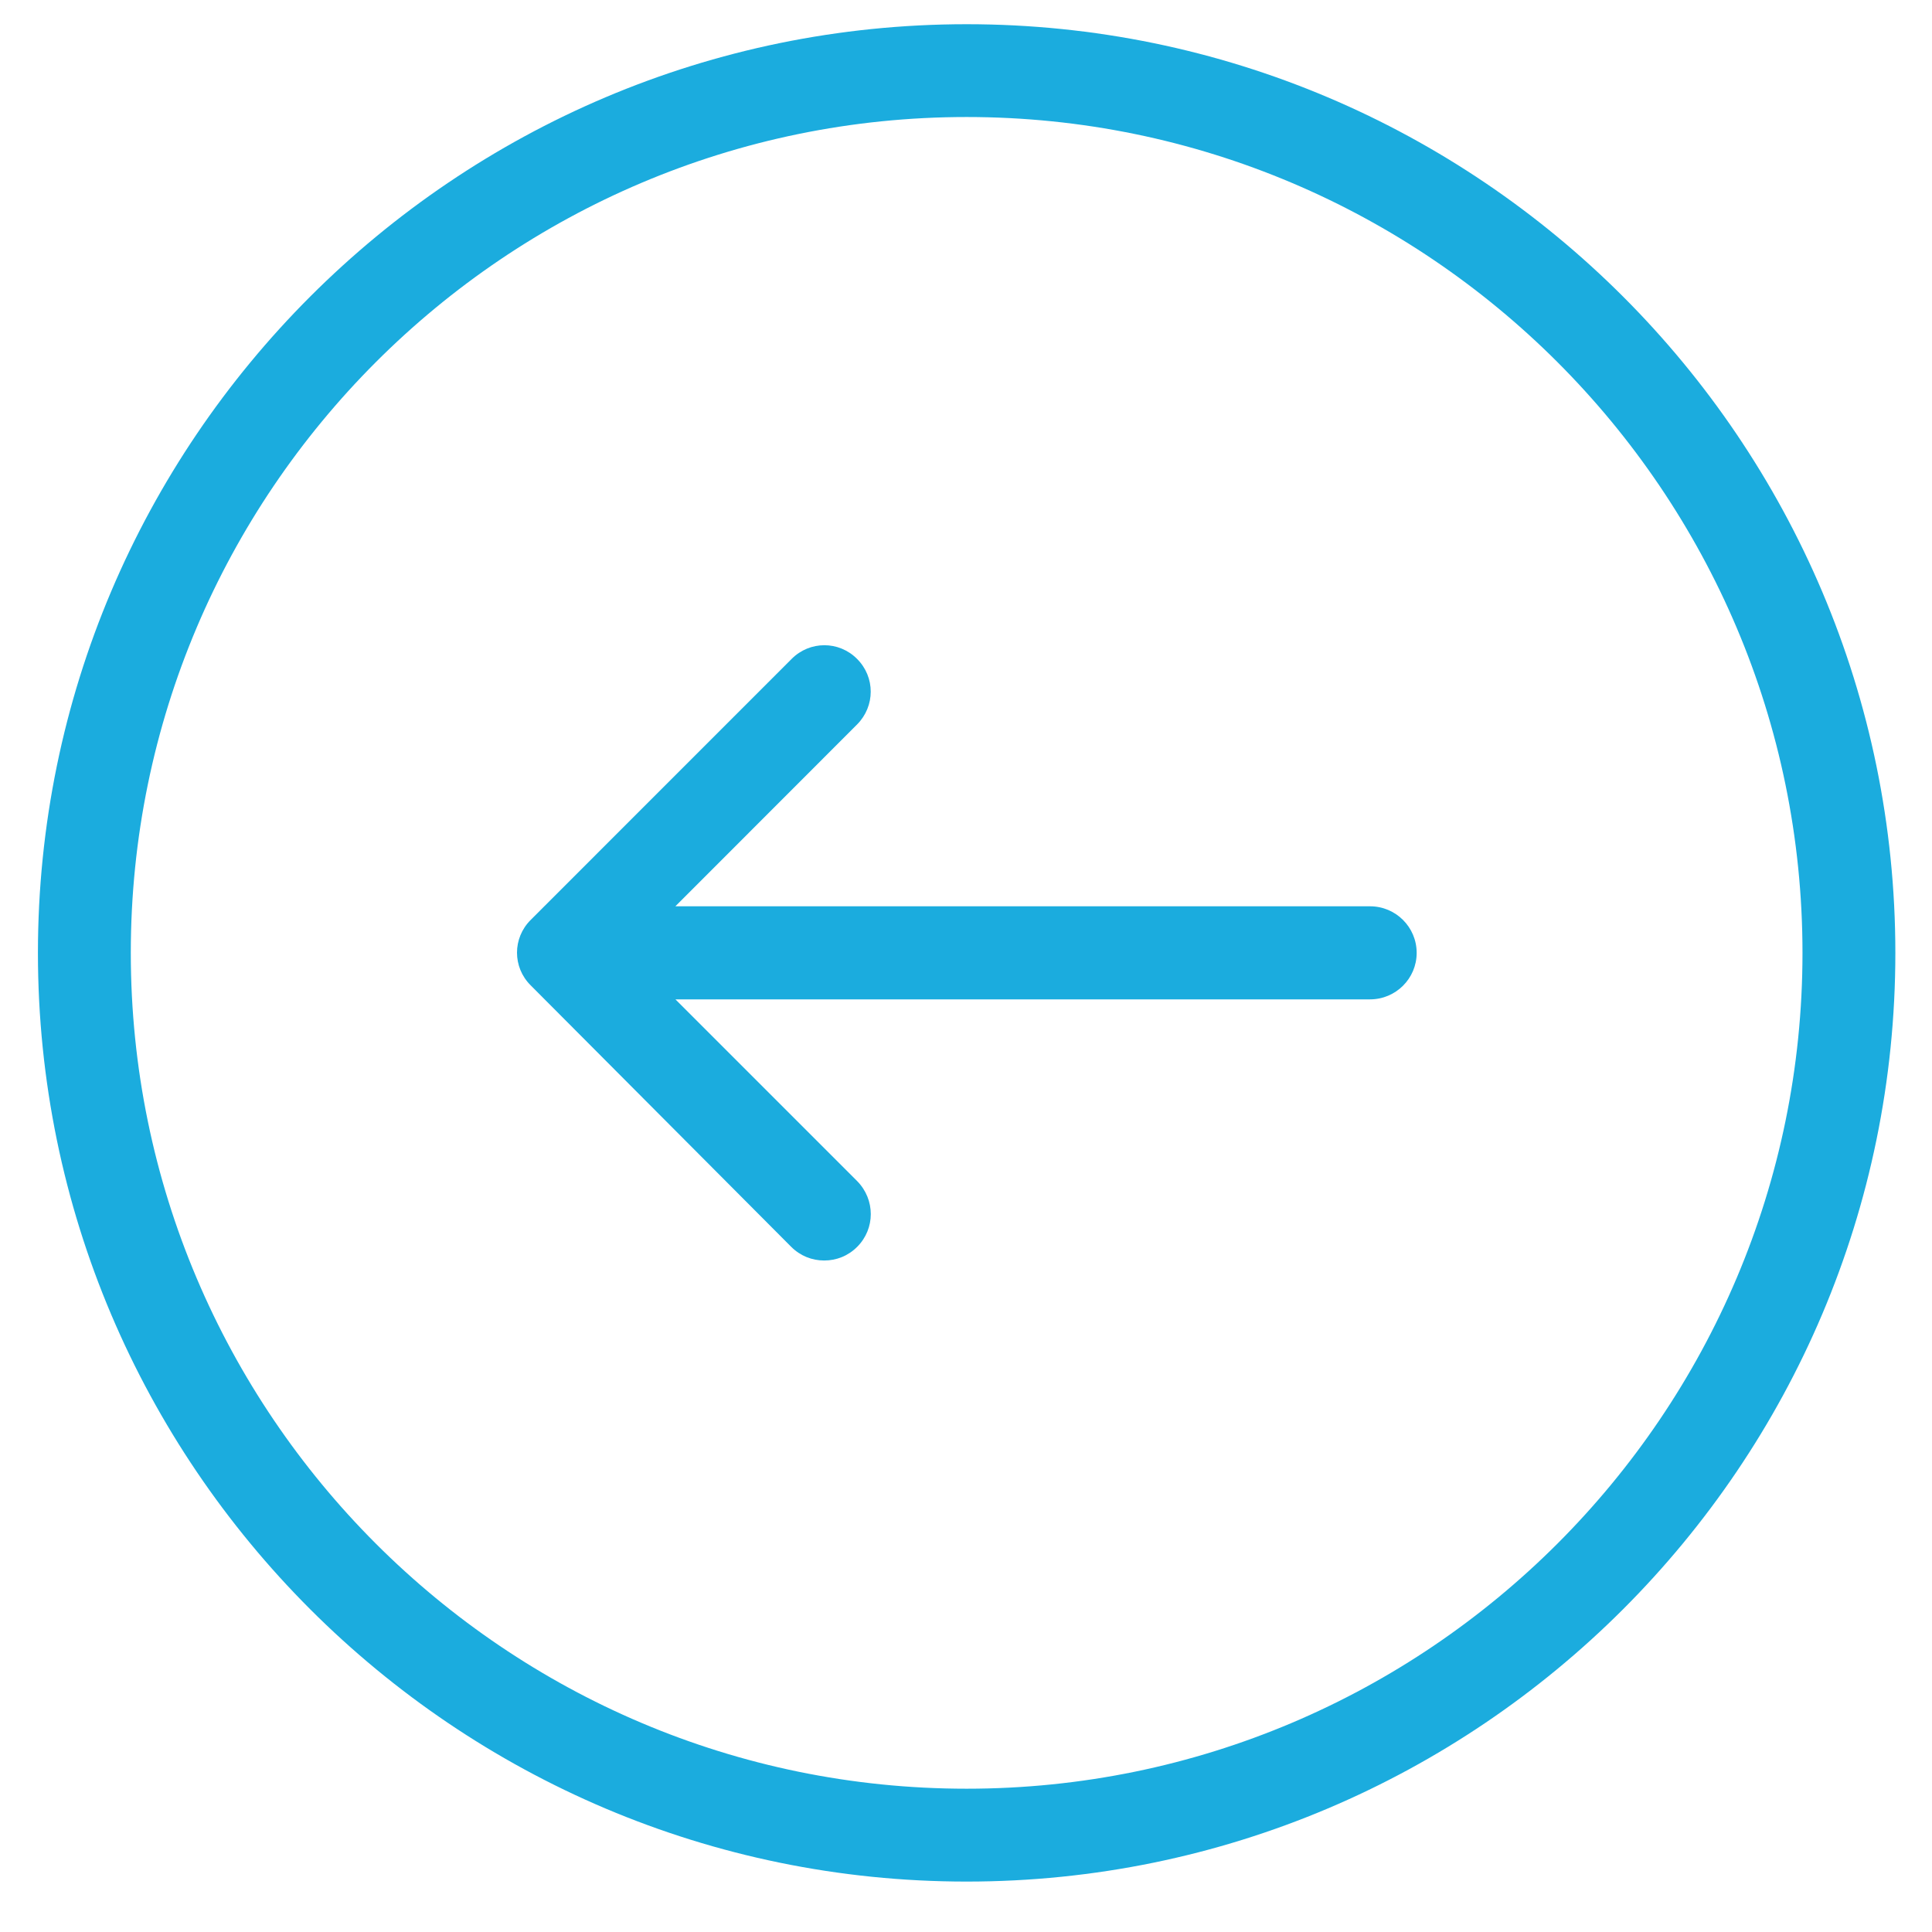 <?xml version="1.0" encoding="utf-8"?>
<!-- Generator: Adobe Illustrator 16.0.0, SVG Export Plug-In . SVG Version: 6.00 Build 0)  -->
<!DOCTYPE svg PUBLIC "-//W3C//DTD SVG 1.1//EN" "http://www.w3.org/Graphics/SVG/1.1/DTD/svg11.dtd">
<svg version="1.1" id="Layer_1" xmlns="http://www.w3.org/2000/svg" xmlns:xlink="http://www.w3.org/1999/xlink" x="0px" y="0px"
	 width="30px" height="30px" viewBox="0 0 30 30" enable-background="new 0 0 30 30" xml:space="preserve">
<g>
	<g>
		<path fill="#19ACE0" d="M-70.045-15.69c-0.002-0.002-0.002-0.003-0.006-0.005c0-0.001-0.002-0.003-0.005-0.004
			c-0.428-0.424-1.042-0.552-1.604-0.333l-24.492,9.577c-0.648,0.254-1.027,0.887-0.945,1.578c0.083,0.69,0.601,1.216,1.291,1.309
			l11.971,1.615c0.022,0.002,0.04,0.021,0.043,0.042l1.615,11.97c0.092,0.689,0.619,1.209,1.309,1.292
			c0.063,0.008,0.126,0.011,0.188,0.011c0.615,0,1.159-0.368,1.39-0.956l9.577-24.493C-69.497-14.649-69.622-15.264-70.045-15.69z
			 M-95.612-5.008c-0.027-0.003-0.039-0.005-0.043-0.043c-0.004-0.039,0.007-0.043,0.032-0.054l22.917-8.96L-83.427-3.347
			C-83.496-3.367-95.612-5.008-95.612-5.008z M-80.642,9.877c-0.01,0.026-0.014,0.037-0.053,0.031
			c-0.039-0.004-0.042-0.016-0.045-0.043c0,0-1.641-12.116-1.661-12.185l10.72-10.719L-80.642,9.877z"/>
	</g>
</g>
<g>
	<g>
		<path fill="#19ACE0" d="M-88.957,29.348c0-5.48-3.45-10.262-8.479-12.087c-0.445-0.161-0.936,0.068-1.096,0.511
			c-0.162,0.445,0.069,0.936,0.51,1.098c4.343,1.576,7.354,5.707,7.354,10.479c0,5.212-3.604,9.599-8.46,10.813l1.803-1.531
			c0.358-0.307,0.401-0.846,0.096-1.205c-0.304-0.361-0.847-0.404-1.206-0.096l-3.963,3.371c-0.495,0.42-0.36,1.236,0.269,1.457
			l4.909,1.74c0.445,0.158,0.935-0.074,1.093-0.521c0.156-0.445-0.077-0.934-0.521-1.092l-1.623-0.576
			C-92.985,40.196-88.957,35.312-88.957,29.348z"/>
	</g>
</g>
<g>
	<g>
		<path fill="#19ACE0" d="M-101.556,16.537l-4.912-1.738c-0.444-0.156-0.933,0.076-1.09,0.521c-0.158,0.445,0.074,0.934,0.52,1.092
			l1.625,0.576c-5.287,1.512-9.316,6.396-9.316,12.359c0,5.479,3.452,10.261,8.479,12.089c0.445,0.16,0.935-0.068,1.097-0.514
			c0.161-0.445-0.068-0.934-0.513-1.096c-4.341-1.576-7.352-5.707-7.352-10.479c0-5.211,3.605-9.6,8.458-10.814l-1.801,1.533
			c-0.359,0.307-0.403,0.845-0.097,1.204c0.306,0.361,0.846,0.405,1.205,0.097l3.965-3.373
			C-100.783,17.564-100.946,16.754-101.556,16.537z"/>
	</g>
</g>
<g>
	<g>
		<path fill="#19ACE0" d="M-44.704-5.088c-0.47-0.469-1.032-0.703-1.69-0.703h-23.928c-0.659,0-1.222,0.234-1.691,0.703
			c-0.468,0.469-0.703,1.032-0.703,1.69v18.185c0,0.658,0.234,1.223,0.703,1.689c0.469,0.471,1.032,0.703,1.691,0.703h23.928
			c0.658,0,1.221-0.232,1.69-0.703C-44.235,16.01-44,15.445-44,14.787V-3.398C-44-4.056-44.235-4.619-44.704-5.088z M-45.916,14.787
			c0,0.129-0.047,0.242-0.142,0.338c-0.095,0.094-0.207,0.141-0.337,0.141h-23.928c-0.13,0-0.242-0.047-0.337-0.143
			c-0.094-0.094-0.142-0.207-0.142-0.336V5.695h24.885V14.787L-45.916,14.787z M-45.916-0.049h-24.885v-3.349
			c0-0.13,0.048-0.242,0.142-0.337c0.095-0.095,0.207-0.142,0.337-0.142h23.928c0.13,0,0.242,0.047,0.337,0.142
			s0.142,0.207,0.142,0.337V-0.049L-45.916-0.049z"/>
		<rect x="-68.887" y="11.439" fill="#19ACE0" width="3.829" height="1.912"/>
		<rect x="-63.143" y="11.439" fill="#19ACE0" width="5.742" height="1.912"/>
	</g>
</g>
<g>
	<g>
		<path fill="#19ACE0" d="M-56.75,45.752c-0.771-0.336-1.642-0.717-2.632-1.171l-0.045-0.021l-0.033,0.035
			c-0.334,0.321-0.7,0.626-1.096,0.906l-0.101,0.072l0.112,0.051c1.247,0.579,2.325,1.055,3.236,1.454
			c3.385,1.476,3.813,1.764,3.813,2.568c0,0.554-0.545,1.221-1.222,1.221h-20.685c-0.676,0-1.221-0.667-1.221-1.221
			c0-0.805,0.428-1.093,3.813-2.568c0.912-0.399,1.991-0.875,3.235-1.454l0.112-0.051l-0.101-0.072
			c-0.394-0.28-0.762-0.585-1.093-0.906l-0.035-0.035l-0.045,0.021c-0.992,0.454-1.863,0.835-2.63,1.171
			c-3.415,1.488-4.692,2.046-4.692,3.895c0,1.392,1.266,2.658,2.657,2.658h20.685c1.392,0,2.657-1.267,2.657-2.658
			C-52.059,47.798-53.336,47.24-56.75,45.752z"/>
	</g>
</g>
<g>
	<g>
		<path fill="#19ACE0" d="M-54.948,32.084h-1.443c0-4.786-3.883-8.666-8.667-8.666c-4.786,0-8.667,3.88-8.667,8.666h-1.444
			c-0.798,0-1.444,0.646-1.444,1.443v4.334c0,0.798,0.646,1.443,1.444,1.443h1.444c0.426,0,0.8-0.192,1.064-0.486
			c0.044,0.063,0.083,0.126,0.135,0.186c1,3.957,3.969,6.837,7.468,6.837c3.583,0,6.604-3.024,7.529-7.13
			c0.263,0.352,0.663,0.594,1.138,0.594h1.443c0.798,0,1.444-0.646,1.444-1.443v-4.334C-53.503,32.73-54.15,32.084-54.948,32.084z
			 M-73.725,37.861h-1.444v-4.334h1.444V37.861z M-65.058,44.405c-2.337,0-4.379-1.648-5.494-4.094
			c1.711,0.745,3.955,1.16,5.494,1.16c0.398,0,0.723-0.322,0.723-0.722s-0.324-0.723-0.723-0.723c-2.539,0-5.248-1.016-6.157-1.739
			c-0.149-0.706-0.236-1.447-0.236-2.216c0-4.594,2.868-8.33,6.393-8.33c3.523,0,6.393,3.736,6.393,8.33
			C-58.666,40.667-61.535,44.405-65.058,44.405z M-57.853,32.256c-1.196-3.494-3.976-5.949-7.205-5.949
			c-3.231,0-6.011,2.455-7.205,5.949c-0.002-0.059-0.018-0.113-0.018-0.172c0-3.982,3.24-7.223,7.222-7.223
			c3.98,0,7.222,3.24,7.222,7.223C-57.836,32.143-57.853,32.197-57.853,32.256z M-54.948,37.861h-1.443v-4.334h1.443V37.861z"/>
	</g>
</g>
<g>
	<g>
		<g>
			<path fill="#1BACDE" d="M15.01,29.217c7.951,0,14.421-6.467,14.421-14.42c0-7.952-6.47-14.421-14.421-14.421
				c-7.952,0-14.421,6.469-14.421,14.421C0.589,22.75,7.058,29.217,15.01,29.217z M15.01,1.817c7.158,0,12.979,5.822,12.979,12.979
				c0,7.158-5.821,12.979-12.979,12.979c-7.157,0-12.979-5.82-12.979-12.979C2.031,7.639,7.853,1.817,15.01,1.817z"/>
			<path fill="#1BACDE" d="M12.286,19.361c0.143,0.142,0.324,0.212,0.512,0.212c0.189,0,0.37-0.07,0.512-0.212
				c0.282-0.282,0.282-0.734,0-1.021l-2.822-2.822h10.786c0.398,0,0.724-0.322,0.724-0.722c0-0.4-0.325-0.723-0.724-0.723H10.487
				l2.822-2.824c0.282-0.284,0.282-0.735,0-1.017c-0.282-0.284-0.735-0.284-1.017,0l-4.051,4.052c-0.284,0.282-0.284,0.736,0,1.017
				L12.286,19.361z"/>
		</g>
	</g>
</g>
</svg>
